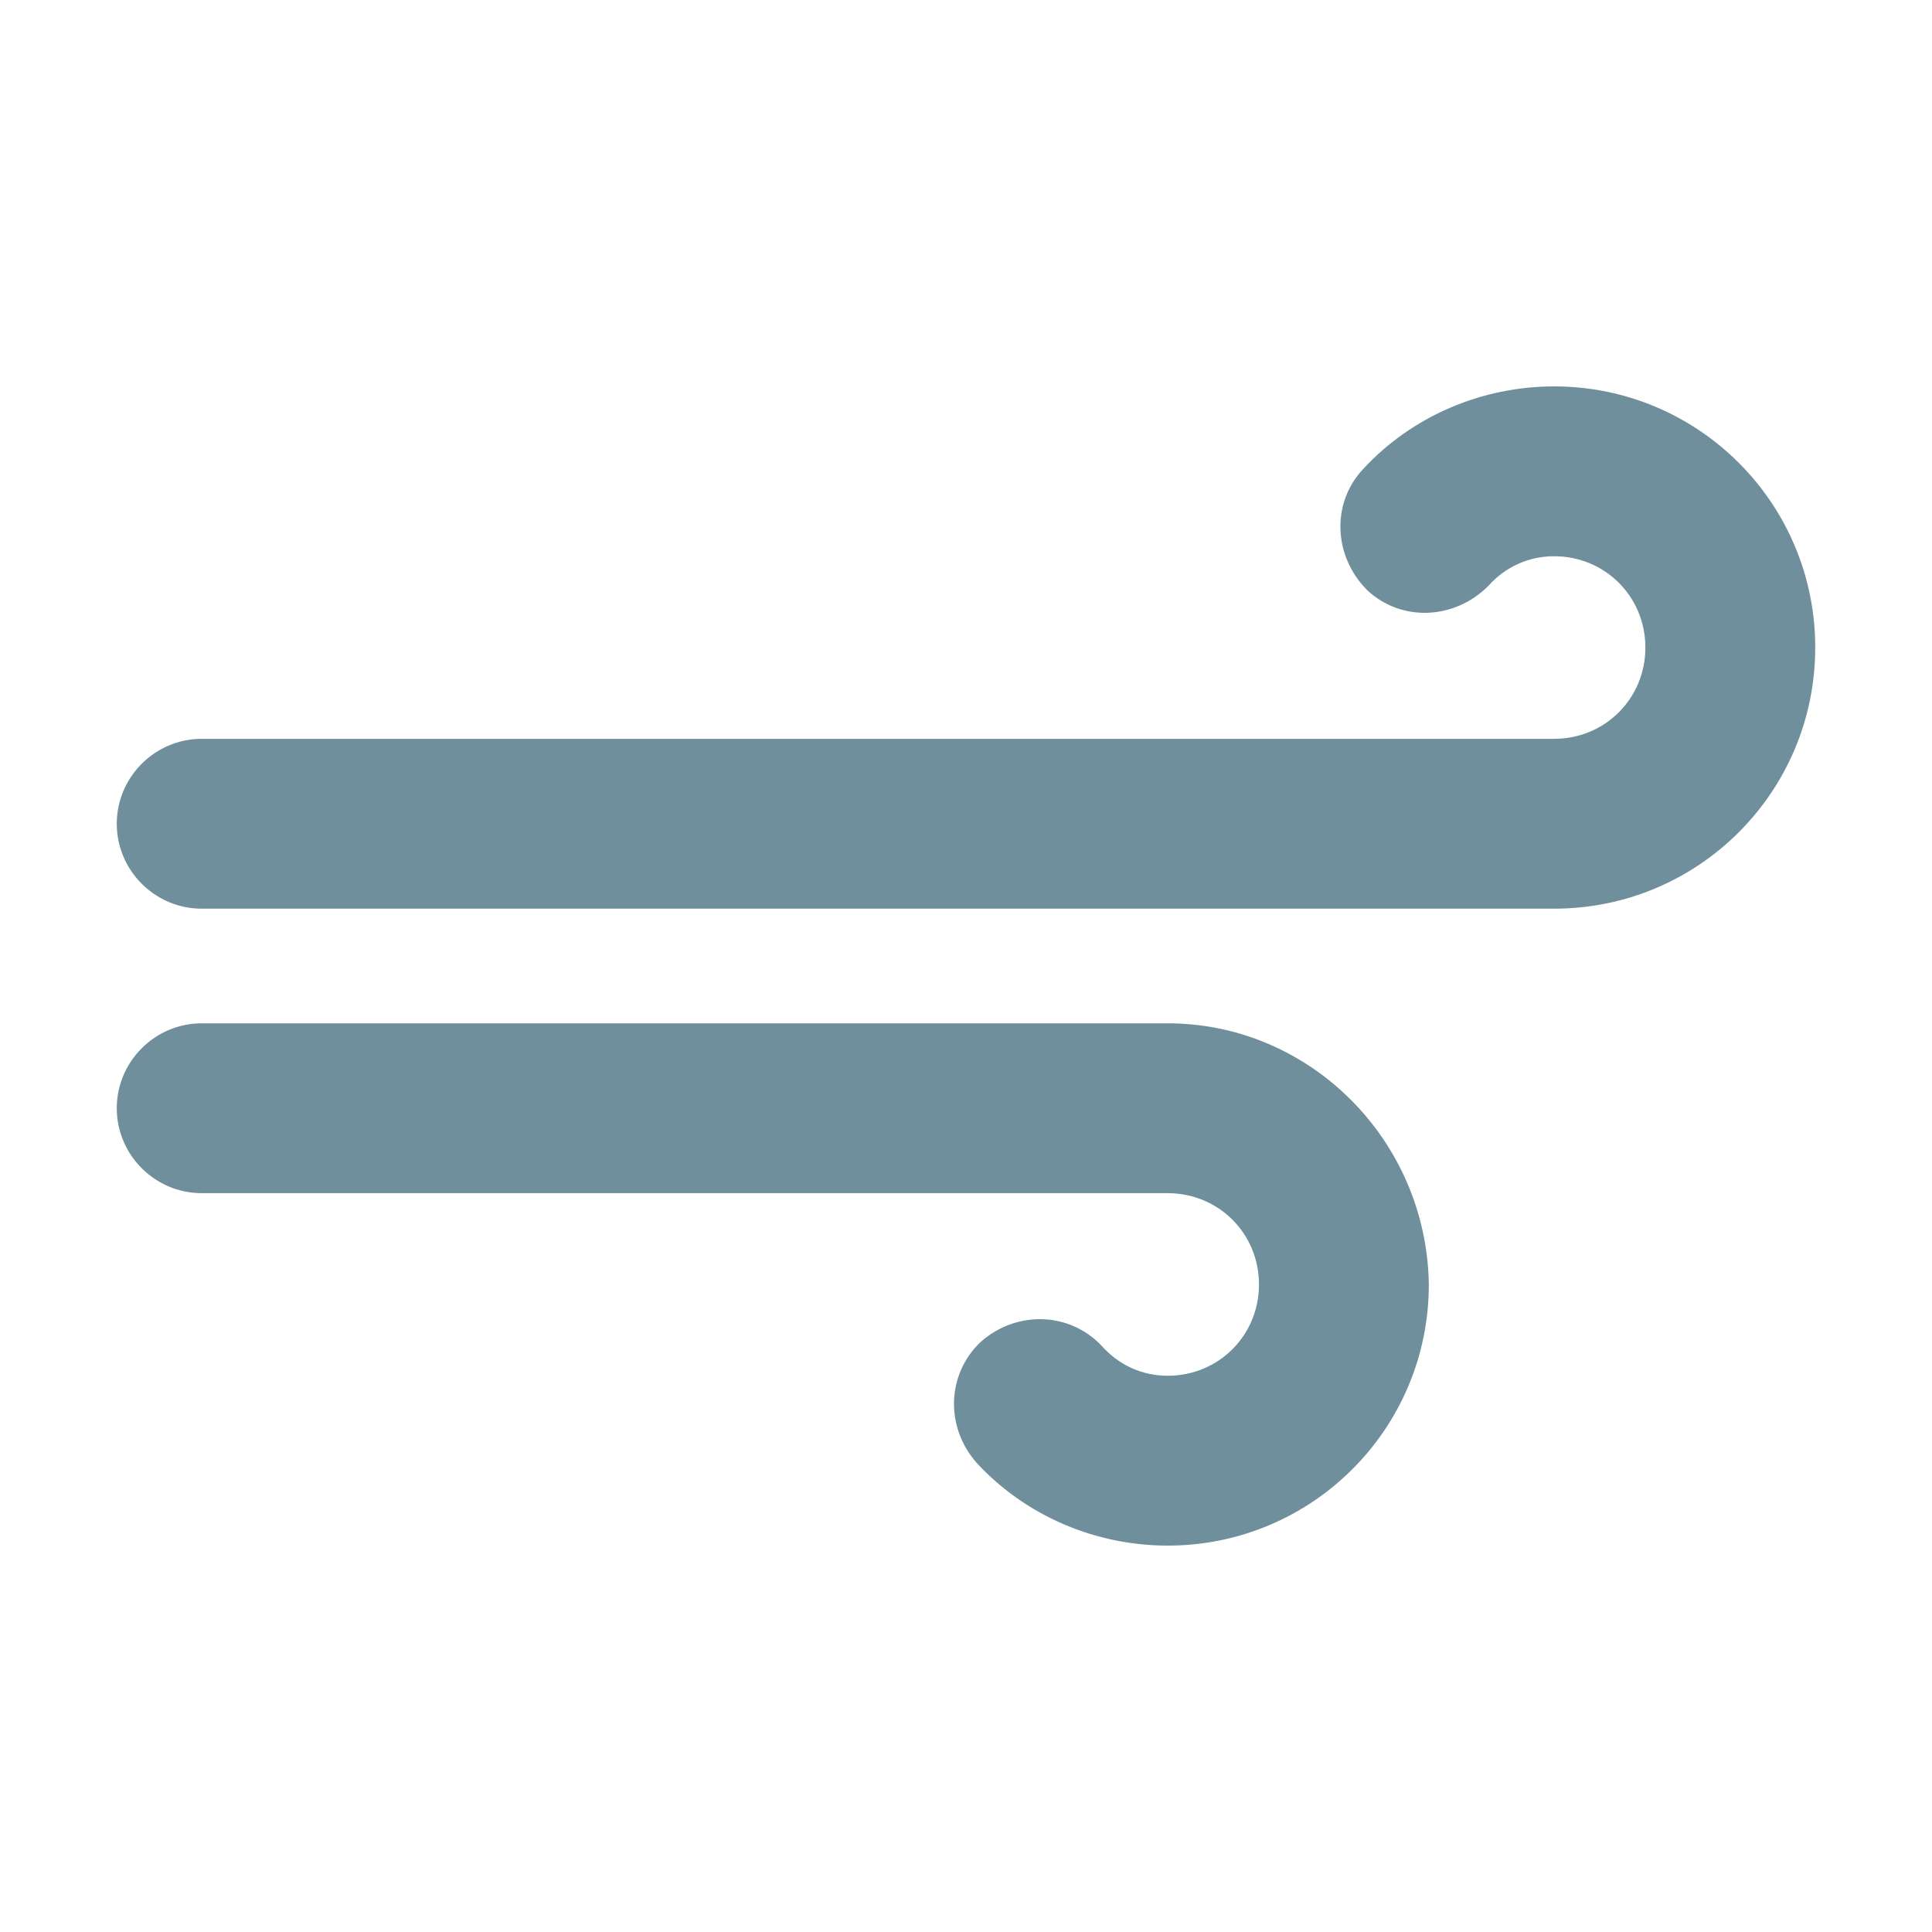 <?xml version="1.0" encoding="utf-8"?>
<!-- Generator: Adobe Illustrator 18.0.0, SVG Export Plug-In . SVG Version: 6.00 Build 0)  -->
<!DOCTYPE svg PUBLIC "-//W3C//DTD SVG 1.1//EN" "http://www.w3.org/Graphics/SVG/1.1/DTD/svg11.dtd">
<svg version="1.1" id="Layer_1" xmlns="http://www.w3.org/2000/svg" xmlns:xlink="http://www.w3.org/1999/xlink" x="0px" y="0px"
	 viewBox="0 0 91 91" enable-background="new 0 0 91 91" xml:space="preserve">
<g fill="#6F8F9D">
	<path d="M73.2,18.2c-3.4,0-6.7,1.4-9,3.9c-1.5,1.6-1.4,4.1,0.2,5.7c1.6,1.5,4.1,1.4,5.7-0.2c0.8-0.9,1.9-1.4,3.1-1.4
		c2.4,0,4.3,1.9,4.3,4.3c0,2.4-1.9,4.3-4.3,4.3H9.5c-2.2,0-4,1.8-4,4s1.8,4,4,4h63.7c6.8,0,12.3-5.5,12.3-12.3
		C85.5,23.7,80,18.2,73.2,18.2z"/>
	<path d="M55,48.2H9.5c-2.2,0-4,1.8-4,4s1.8,4,4,4H55c2.4,0,4.3,1.9,4.3,4.3c0,2.4-1.9,4.3-4.3,4.3c-1.2,0-2.3-0.5-3.1-1.4
		c-1.5-1.6-4-1.7-5.7-0.2c-1.6,1.5-1.7,4-0.2,5.7c2.3,2.5,5.6,3.9,9,3.9c6.8,0,12.3-5.5,12.3-12.3C67.2,53.7,61.7,48.2,55,48.2z"/>
</g>
</svg>
